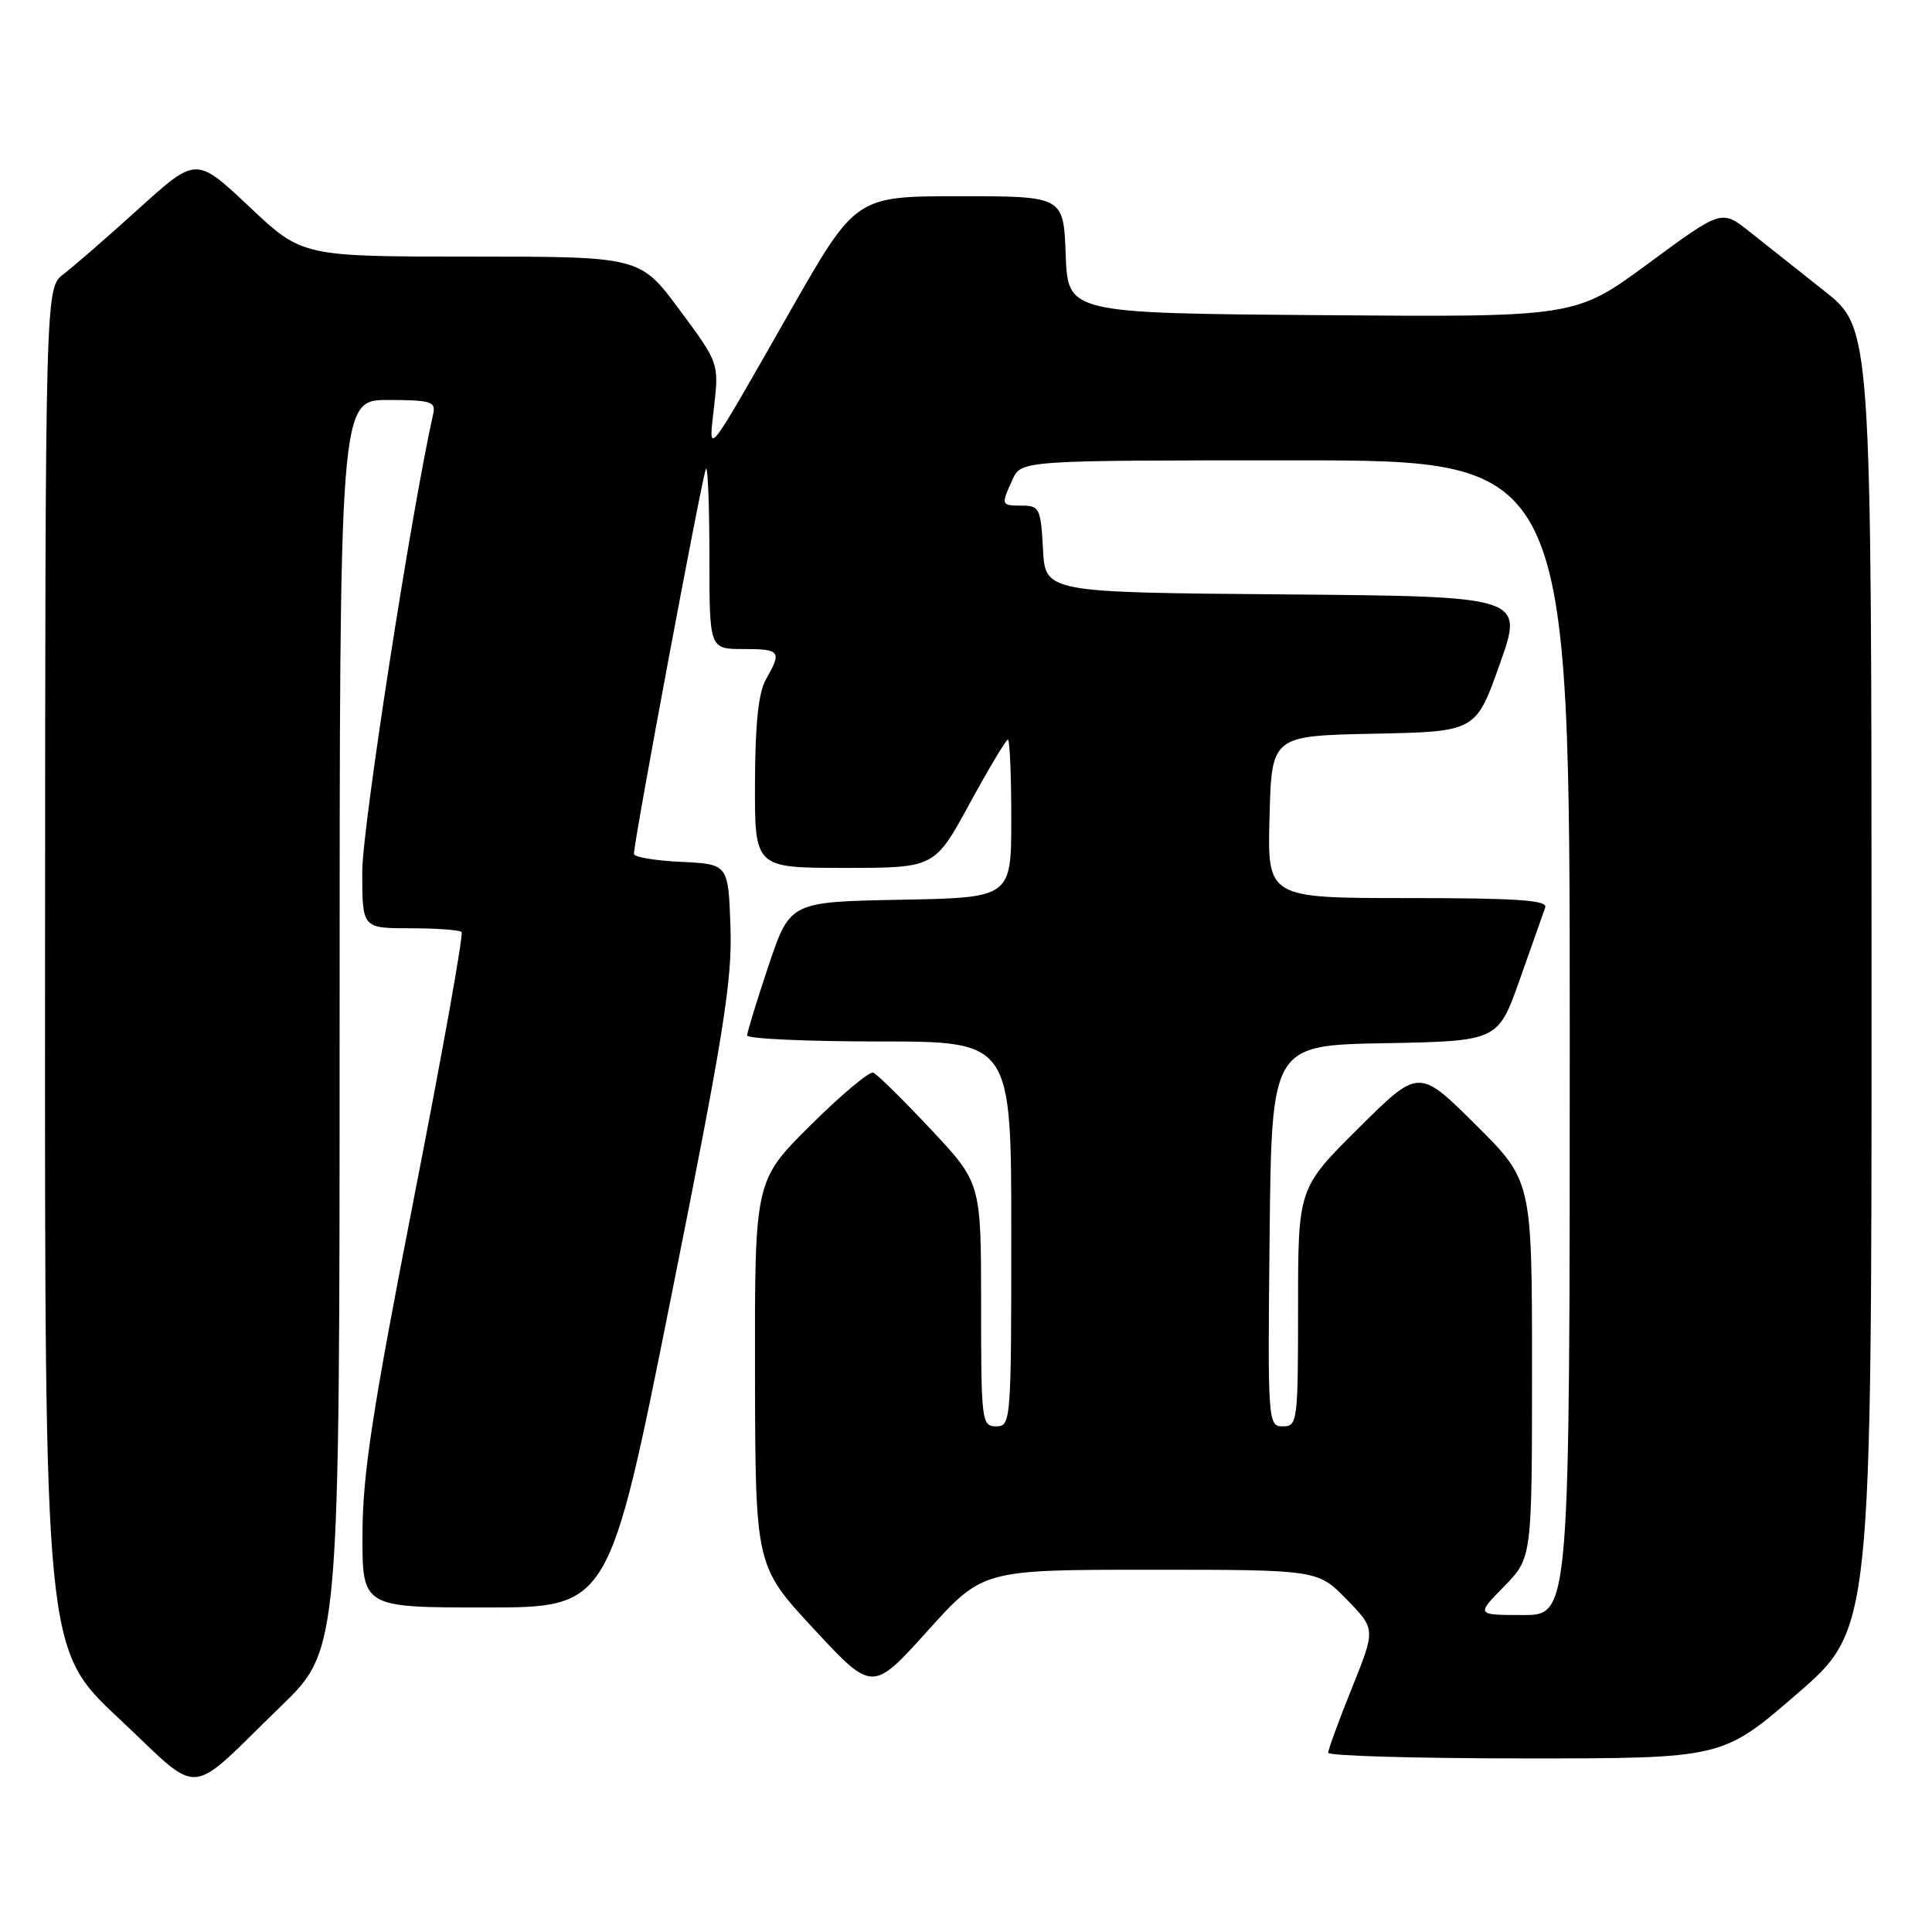 <?xml version="1.0" encoding="UTF-8" standalone="no"?>
<!DOCTYPE svg PUBLIC "-//W3C//DTD SVG 1.1//EN" "http://www.w3.org/Graphics/SVG/1.1/DTD/svg11.dtd" >
<svg xmlns="http://www.w3.org/2000/svg" xmlns:xlink="http://www.w3.org/1999/xlink" version="1.1" viewBox="0 0 256 256">
 <g >
 <path fill="currentColor"
d=" M 37.25 226.06 C 45.00 218.55 45.00 218.55 45.00 135.77 C 45.00 53.00 45.00 53.00 51.41 53.00 C 56.99 53.00 57.76 53.22 57.42 54.75 C 54.50 67.76 48.00 109.65 48.00 115.49 C 48.00 123.00 48.00 123.00 54.33 123.00 C 57.82 123.00 60.89 123.22 61.16 123.50 C 61.44 123.77 58.60 139.63 54.85 158.75 C 49.34 186.92 48.05 195.35 48.03 203.25 C 48.00 213.00 48.00 213.00 64.35 213.00 C 80.70 213.00 80.70 213.00 88.89 172.05 C 95.91 136.98 97.04 129.90 96.79 122.80 C 96.50 114.50 96.50 114.50 90.25 114.20 C 86.81 114.04 84.00 113.57 84.00 113.15 C 84.00 111.39 93.15 62.52 93.55 62.11 C 93.80 61.87 94.00 67.14 94.00 73.83 C 94.00 86.00 94.00 86.00 98.50 86.00 C 103.41 86.00 103.62 86.29 101.50 90.00 C 100.50 91.75 100.06 95.89 100.04 103.75 C 100.00 115.00 100.00 115.00 111.92 115.00 C 123.84 115.00 123.84 115.00 128.47 106.50 C 131.02 101.83 133.31 98.00 133.55 98.00 C 133.80 98.00 134.00 102.71 134.00 108.47 C 134.00 118.95 134.00 118.95 119.34 119.22 C 104.68 119.50 104.68 119.50 101.84 127.95 C 100.28 132.60 99.00 136.77 99.00 137.20 C 99.00 137.64 106.88 138.00 116.50 138.00 C 134.00 138.00 134.00 138.00 134.00 163.50 C 134.00 188.33 133.95 189.00 132.00 189.00 C 130.08 189.00 130.00 188.33 130.00 172.87 C 130.00 156.74 130.00 156.74 123.32 149.62 C 119.64 145.70 116.22 142.33 115.71 142.13 C 115.20 141.93 111.46 145.07 107.39 149.11 C 100.00 156.45 100.00 156.45 100.04 181.97 C 100.09 207.50 100.09 207.50 107.84 215.85 C 115.60 224.21 115.60 224.21 122.91 216.10 C 130.21 208.00 130.21 208.00 152.40 208.00 C 174.59 208.00 174.59 208.00 178.44 211.93 C 182.28 215.87 182.28 215.87 179.13 223.68 C 177.40 227.98 175.99 231.84 175.99 232.25 C 176.00 232.66 187.75 233.00 202.12 233.00 C 228.24 233.00 228.24 233.00 238.12 224.44 C 248.00 215.89 248.00 215.89 247.99 129.69 C 247.98 43.50 247.98 43.50 241.74 38.56 C 238.31 35.84 233.84 32.30 231.81 30.69 C 228.12 27.76 228.12 27.76 218.44 34.89 C 208.76 42.03 208.76 42.03 175.13 41.76 C 141.50 41.50 141.50 41.50 141.21 33.75 C 140.92 26.00 140.92 26.00 127.15 26.00 C 113.39 26.00 113.39 26.00 104.69 41.25 C 93.25 61.31 93.87 60.53 94.63 53.80 C 95.26 48.12 95.24 48.07 90.04 41.05 C 84.81 34.00 84.81 34.00 62.42 34.00 C 40.04 34.00 40.04 34.00 33.02 27.38 C 26.00 20.76 26.00 20.76 18.41 27.63 C 14.23 31.41 9.73 35.33 8.41 36.33 C 6.00 38.17 6.00 38.17 5.97 128.33 C 5.93 218.50 5.93 218.50 15.72 227.67 C 26.99 238.24 24.51 238.42 37.25 226.06 Z  M 199.30 210.21 C 203.00 206.42 203.00 206.42 203.00 181.43 C 203.00 156.45 203.00 156.45 195.50 149.00 C 188.00 141.55 188.00 141.55 180.00 149.50 C 172.00 157.45 172.00 157.45 172.00 173.23 C 172.00 188.38 171.92 189.00 169.98 189.00 C 168.01 189.00 167.97 188.49 168.23 163.75 C 168.50 138.50 168.50 138.50 183.50 138.23 C 198.50 137.95 198.50 137.95 201.40 129.73 C 202.99 125.20 204.50 120.94 204.75 120.25 C 205.11 119.28 201.07 119.00 186.57 119.00 C 167.93 119.00 167.93 119.00 168.22 108.25 C 168.50 97.50 168.50 97.50 182.03 97.22 C 195.56 96.95 195.56 96.95 198.73 87.99 C 201.91 79.03 201.91 79.03 170.21 78.76 C 138.50 78.50 138.50 78.50 138.20 72.75 C 137.92 67.40 137.73 67.00 135.45 67.00 C 132.63 67.00 132.61 66.95 134.16 63.55 C 135.32 61.00 135.32 61.00 171.66 61.00 C 208.00 61.00 208.00 61.00 208.00 137.50 C 208.00 214.00 208.00 214.00 201.80 214.00 C 195.59 214.00 195.59 214.00 199.30 210.21 Z "/>
</g>
</svg>